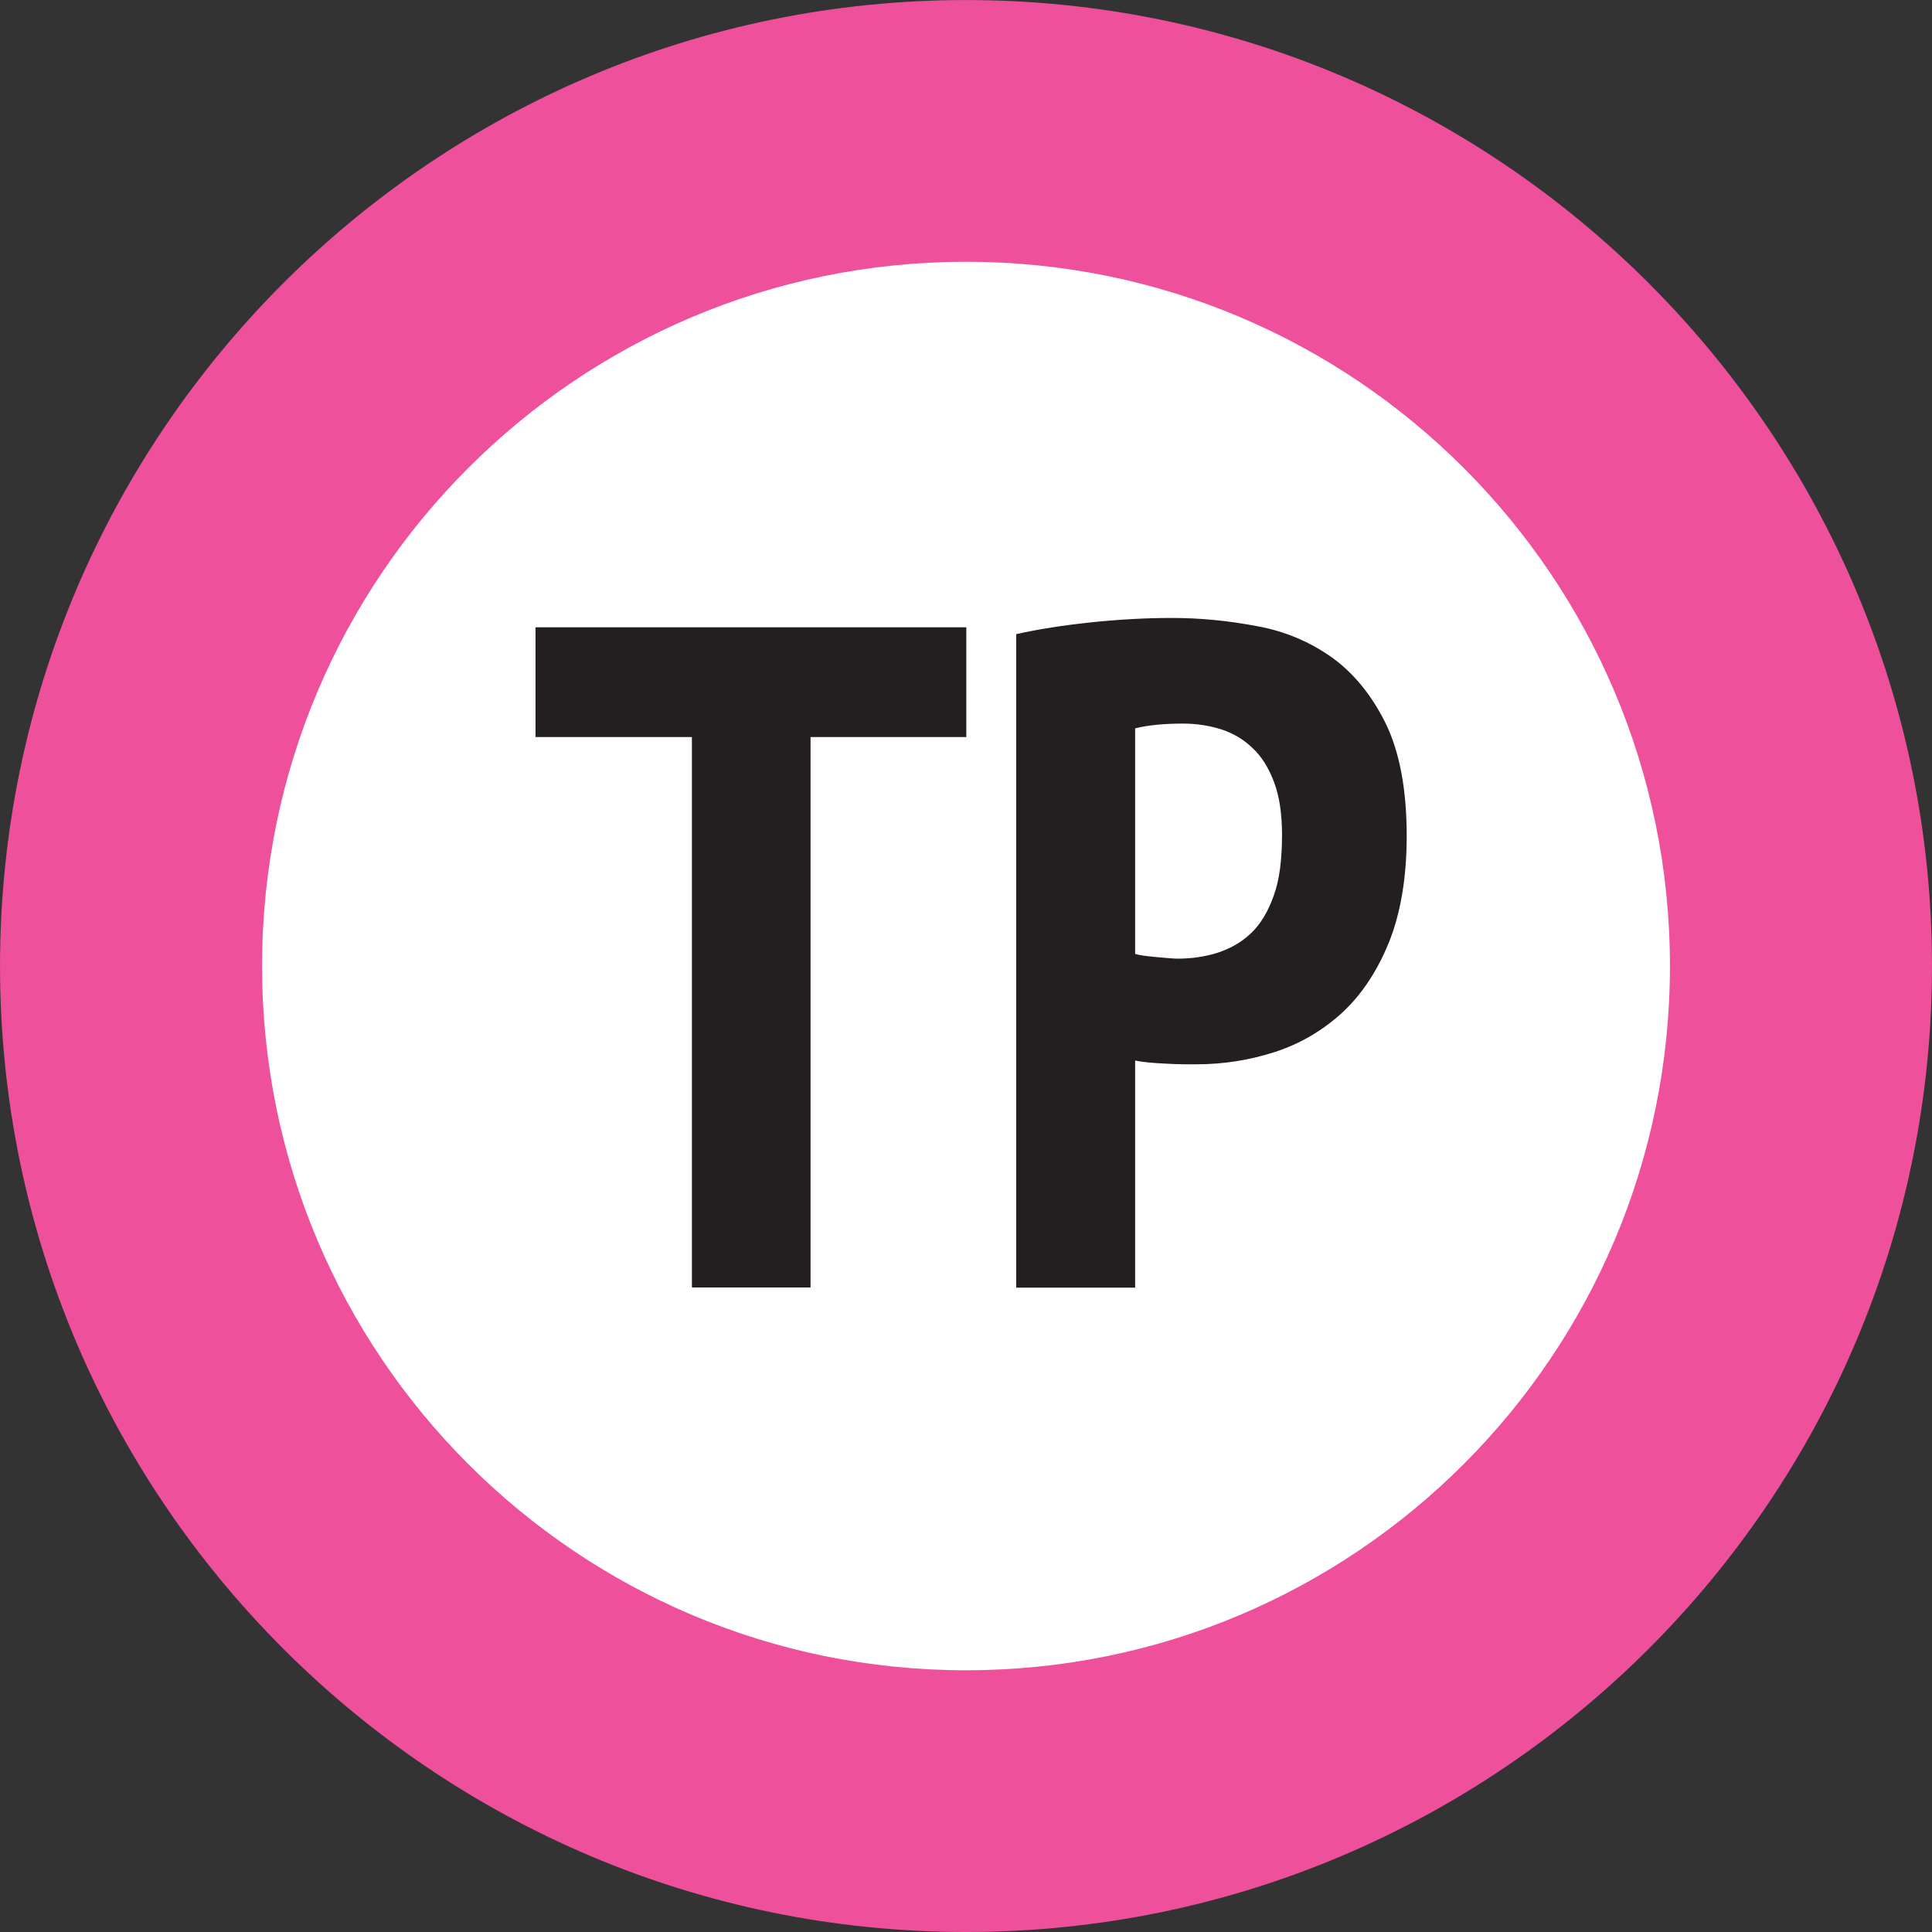 <?xml version="1.0" encoding="UTF-8" standalone="no"?>
<!DOCTYPE svg PUBLIC "-//W3C//DTD SVG 1.1//EN" "http://www.w3.org/Graphics/SVG/1.1/DTD/svg11.dtd">
<svg width="100%" height="100%" viewBox="0 0 100 100" version="1.1" xmlns="http://www.w3.org/2000/svg" xmlns:xlink="http://www.w3.org/1999/xlink" xml:space="preserve" xmlns:serif="http://www.serif.com/" style="fill-rule:evenodd;clip-rule:evenodd;stroke-linejoin:round;stroke-miterlimit:2;">
    <rect x="0" y="0" width="100" height="100" fill="#333333" stroke="none"/>
    <path d="M0-6.09c-1.679 0-3.045 1.365-3.045 3.045C-3.045-1.366-1.679 0 0 0c1.679 0 3.045-1.366 3.045-3.045C3.045-4.725 1.679-6.09 0-6.09" style="fill:#ef509b;fill-rule:nonzero" transform="translate(50 100) scale(16.42)"/>
    <g style="clip-rule:evenodd;fill-rule:evenodd;stroke-linejoin:round;stroke-miterlimit:2">
        <path d="M0-5.265c1.226 0 2.219.994 2.219 2.22 0 1.226-.993 2.22-2.219 2.22s-2.219-.994-2.219-2.22c0-1.226.993-2.22 2.219-2.22" style="fill:#fff;fill-rule:nonzero" transform="translate(50 100) scale(16.42)"/>
    </g>
    <path d="M0-1.389h-.491V.346h-.374v-1.735h-.493v-.346H0v.346z" style="fill:#231f20;fill-rule:nonzero" transform="translate(50.016 60.957) scale(16.42)"/>
    <path d="M0 .007c.012.004.034.007.067.01s.055.005.067.005C.177.022.219.016.258.004c.04-.013.075-.032.106-.061.031-.029.055-.069.073-.12.018-.049.026-.114.026-.191 0-.065-.008-.121-.025-.166C.421-.58.398-.616.37-.642.341-.67.308-.689.271-.701.232-.713.193-.719.151-.719.09-.719.04-.714 0-.704v.711zm-.375-1.008c.072-.016.15-.028.235-.037.085-.009.171-.014.256-.014.091 0 .18.009.269.026.088.016.167.05.236.099.069.05.126.12.17.21.043.09.065.207.065.352 0 .131-.019.242-.055.333C.764.06.715.134.654.191.592.248.521.29.441.316.361.342.278.355.193.355H.154C.137.355.118.354.098.353.078.352.059.351.04.349.021.347.008.345 0 .343v.716h-.375v-2.06z" style="fill:#231f20;fill-rule:nonzero" transform="translate(58.755 49.259) scale(16.42)"/>
</svg>

